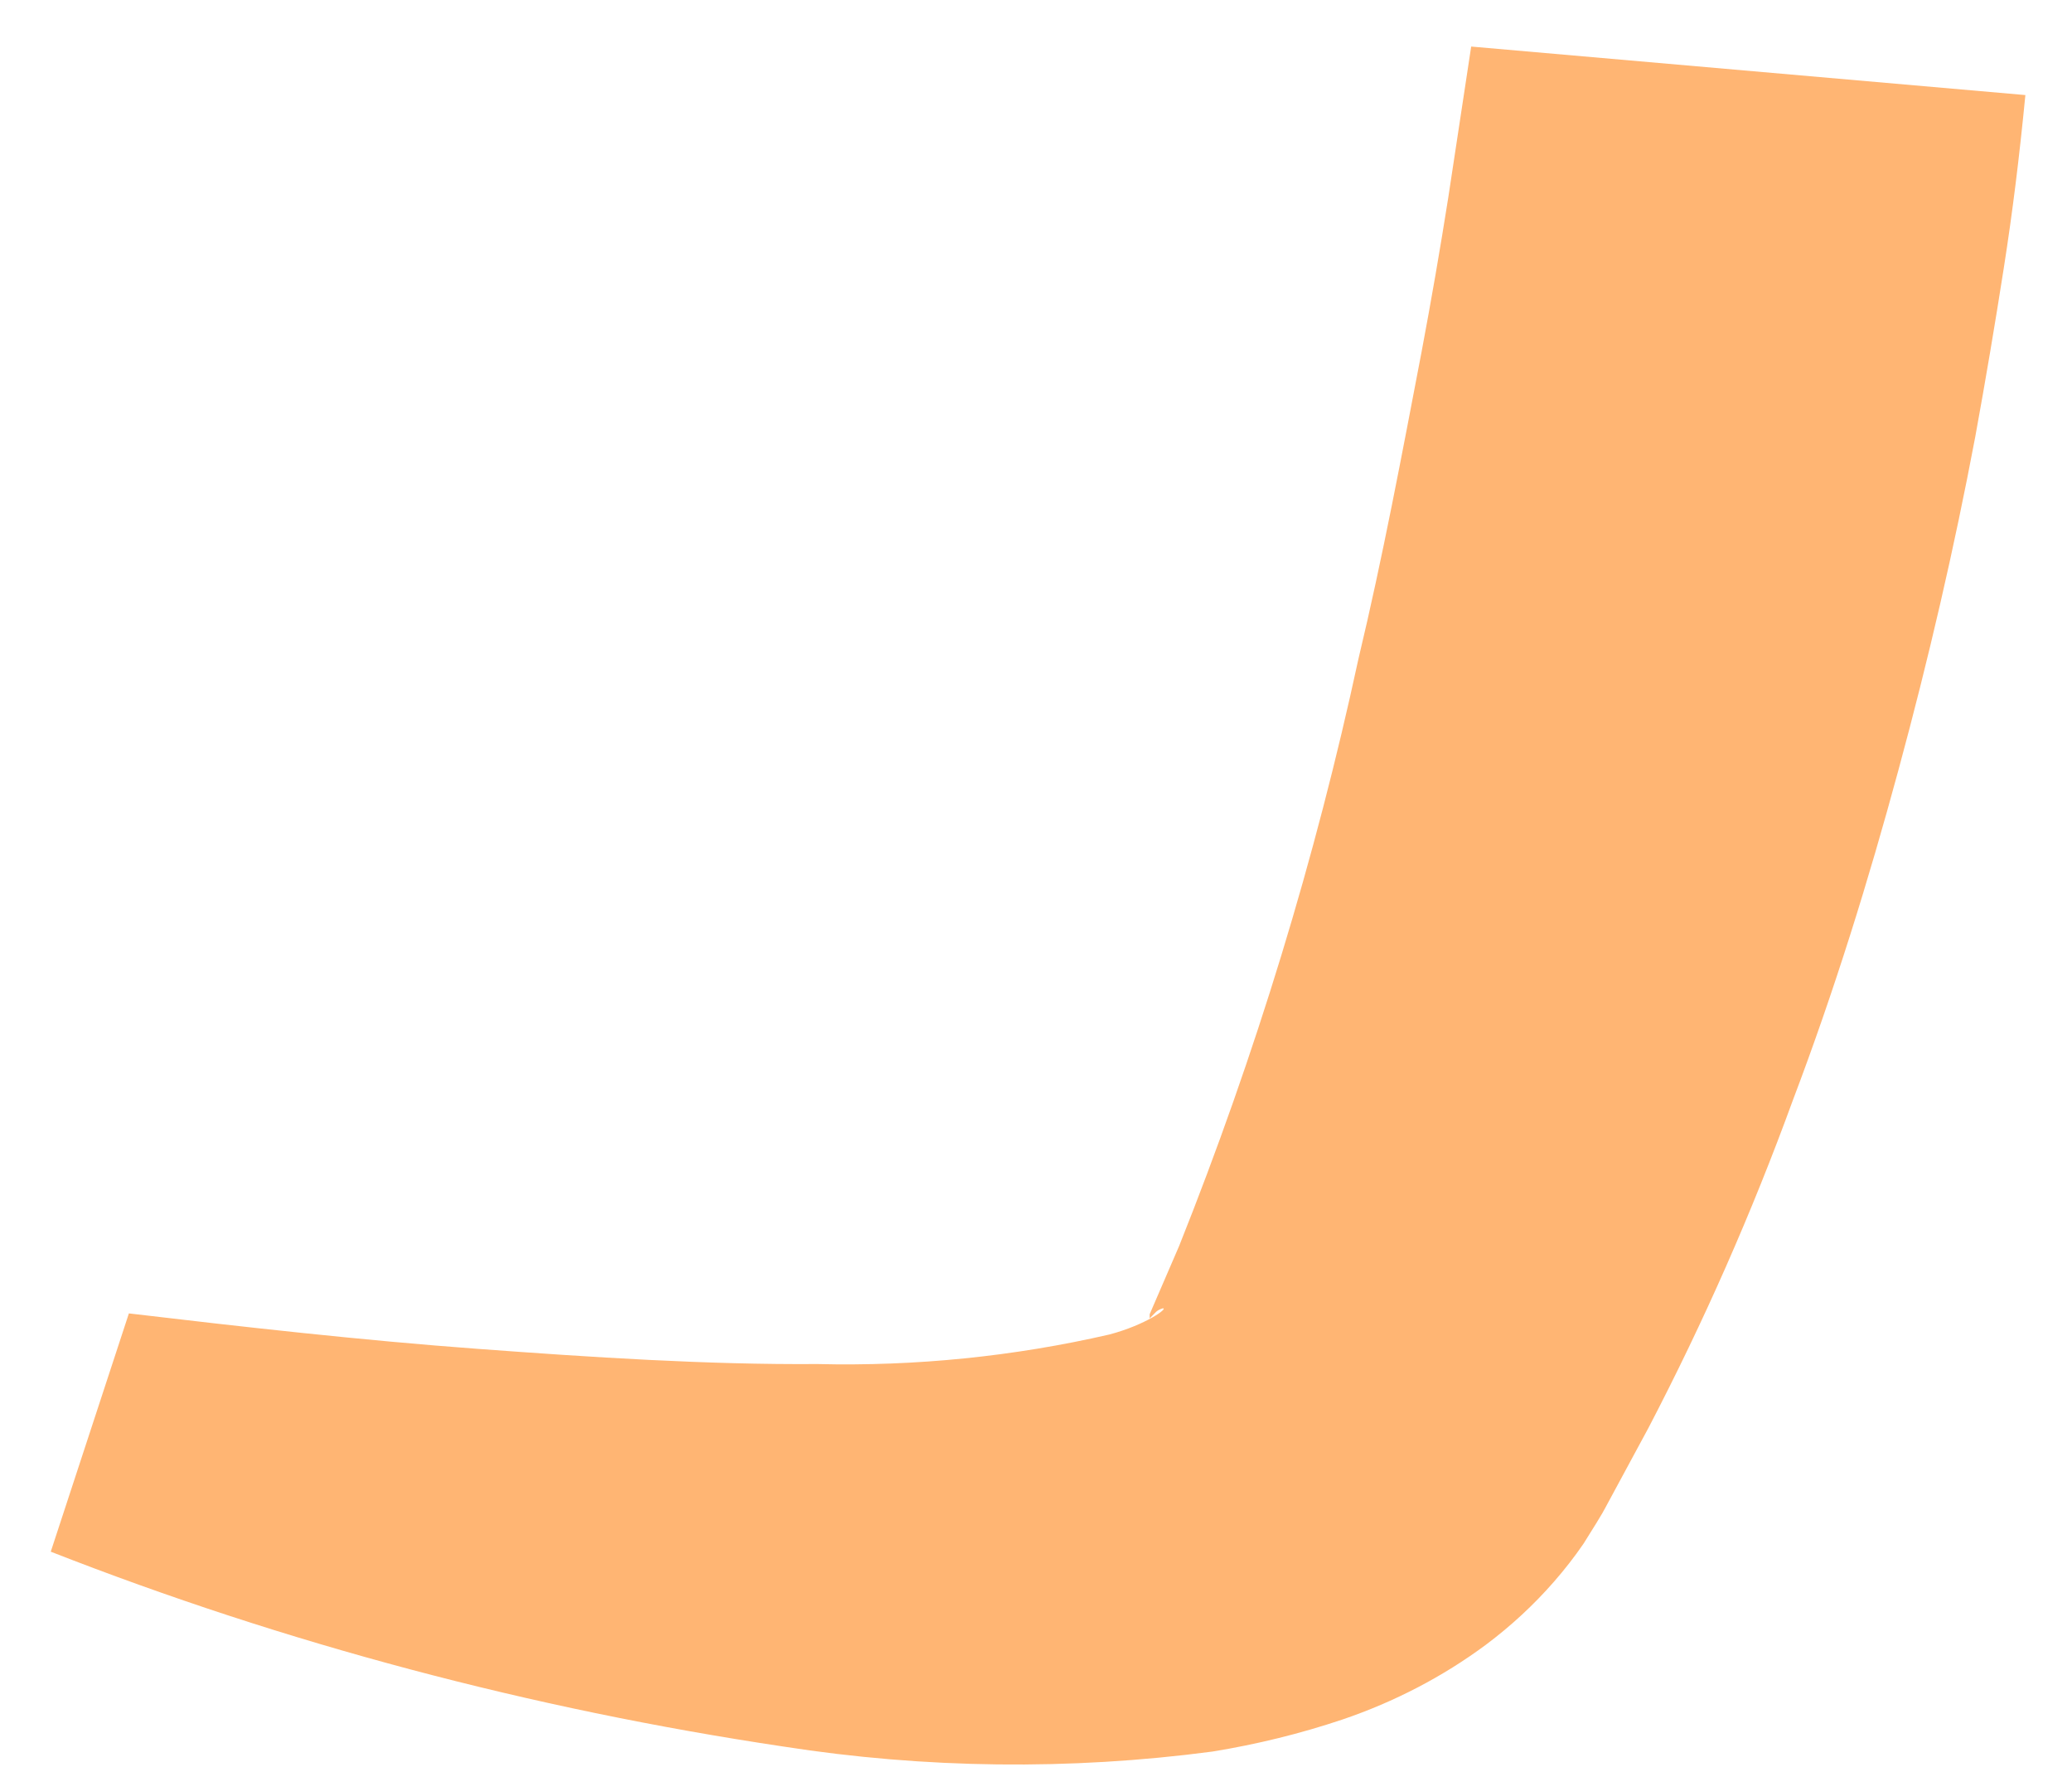 <?xml version="1.0" encoding="UTF-8" standalone="no"?><svg width='34' height='29' viewBox='0 0 34 29' fill='none' xmlns='http://www.w3.org/2000/svg'>
<path d='M33.235 1.56C33.135 2.584 33.027 3.463 32.881 4.397C32.735 5.332 32.582 6.238 32.413 7.165C32.067 8.999 31.645 10.819 31.153 12.632C30.662 14.445 30.101 16.258 29.418 18.058C28.751 19.889 27.961 21.683 27.052 23.427L26.338 24.749L26.292 24.832L26.192 24.998L25.985 25.33C25.837 25.546 25.675 25.754 25.501 25.953C25.169 26.334 24.793 26.682 24.38 26.991C23.676 27.513 22.882 27.926 22.029 28.216C21.337 28.448 20.622 28.624 19.894 28.742C17.557 29.051 15.18 29.023 12.852 28.659C8.715 28.041 4.678 26.968 0.833 25.462L2.115 21.552C3.981 21.773 5.955 21.995 7.829 22.133C9.703 22.272 11.608 22.396 13.412 22.383C15.027 22.422 16.64 22.258 18.205 21.898C18.804 21.739 19.18 21.462 19.08 21.469C19.04 21.48 19.003 21.498 18.973 21.524L18.904 21.594L18.865 21.635V21.566L19.349 20.445C20.602 17.306 21.585 14.086 22.291 10.812C22.69 9.145 23.005 7.456 23.327 5.774C23.486 4.93 23.632 4.086 23.765 3.242L24.141 0.764L33.235 1.56Z' fill='#FFB573'/>
</svg>
